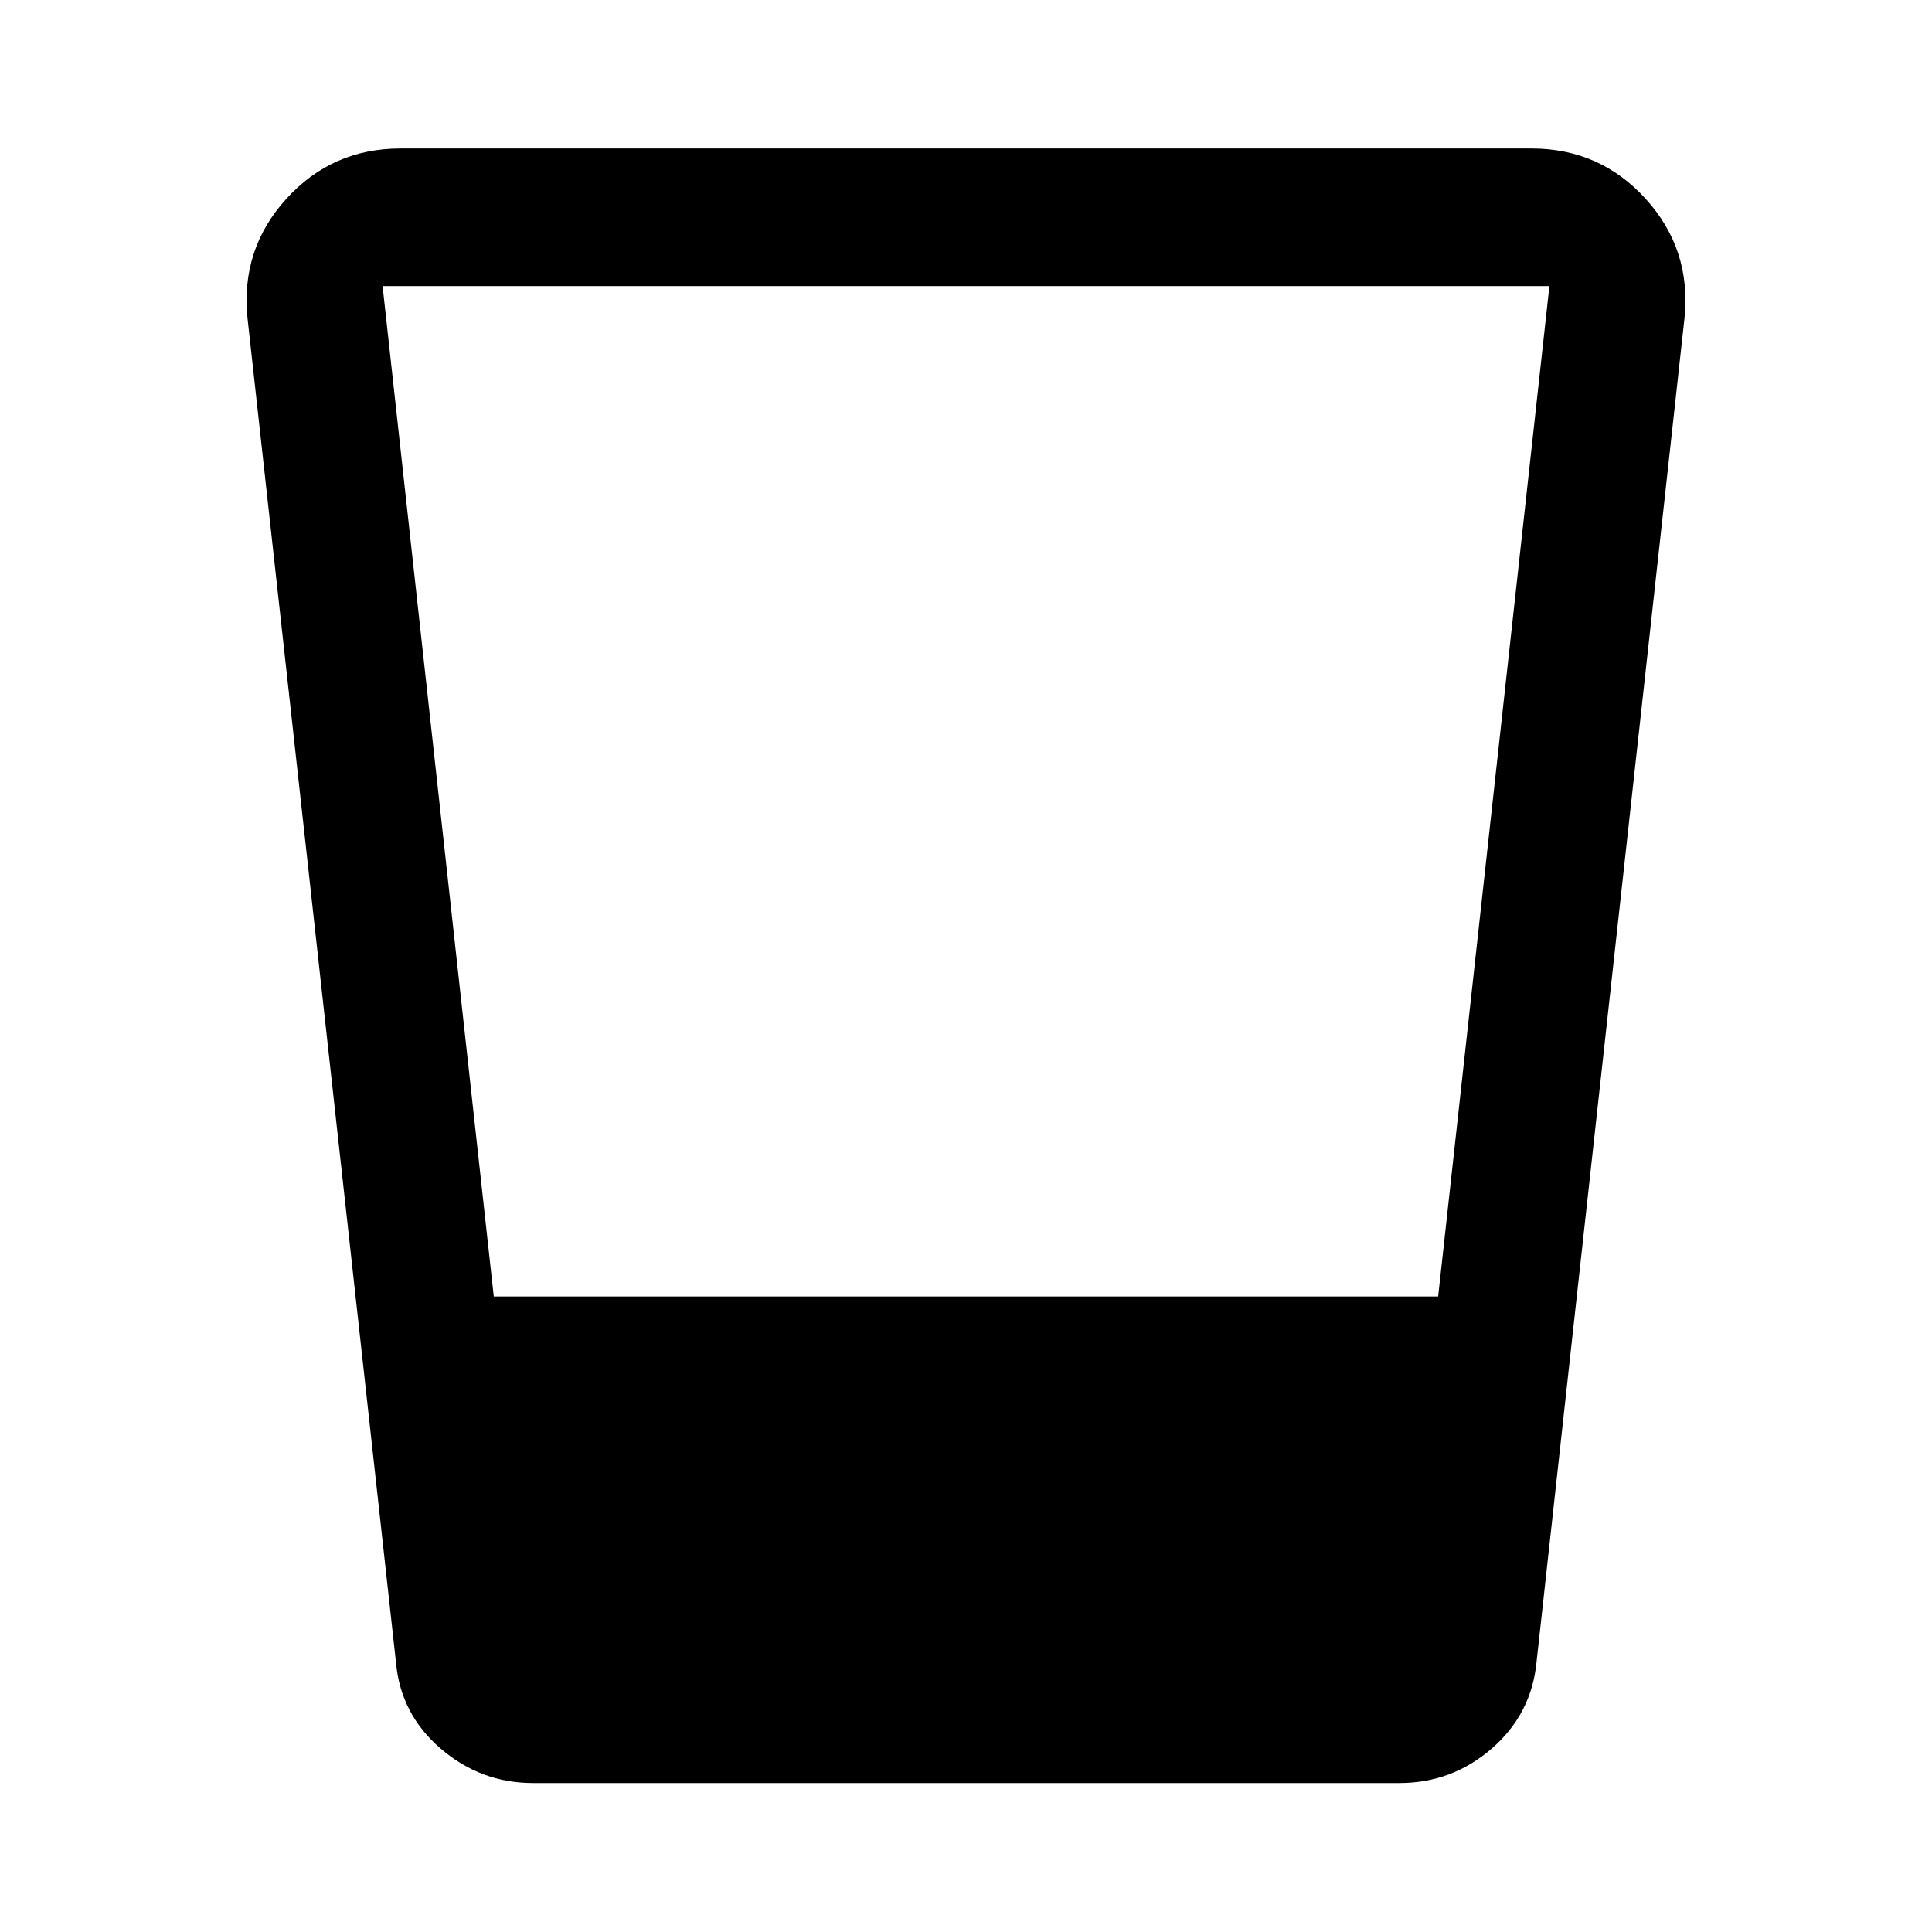 <svg xmlns="http://www.w3.org/2000/svg" width="48" height="48" viewBox="0 -960 960 960"><path d="M264.87-74.02q-25.99 0-45.94-17.15-19.95-17.16-22.19-43.03l-73.76-667.73q-3.48-34.15 19.25-59.22t56.84-25.07h561.86q34.11 0 56.84 25.07 22.73 25.07 19.25 59.22L763.5-134.2q-2.48 25.87-22.25 43.03-19.77 17.15-45.88 17.15h-430.5Zm-19.51-241.76h469.25l55.28-502.07H190.11l55.25 502.07Z"/></svg>